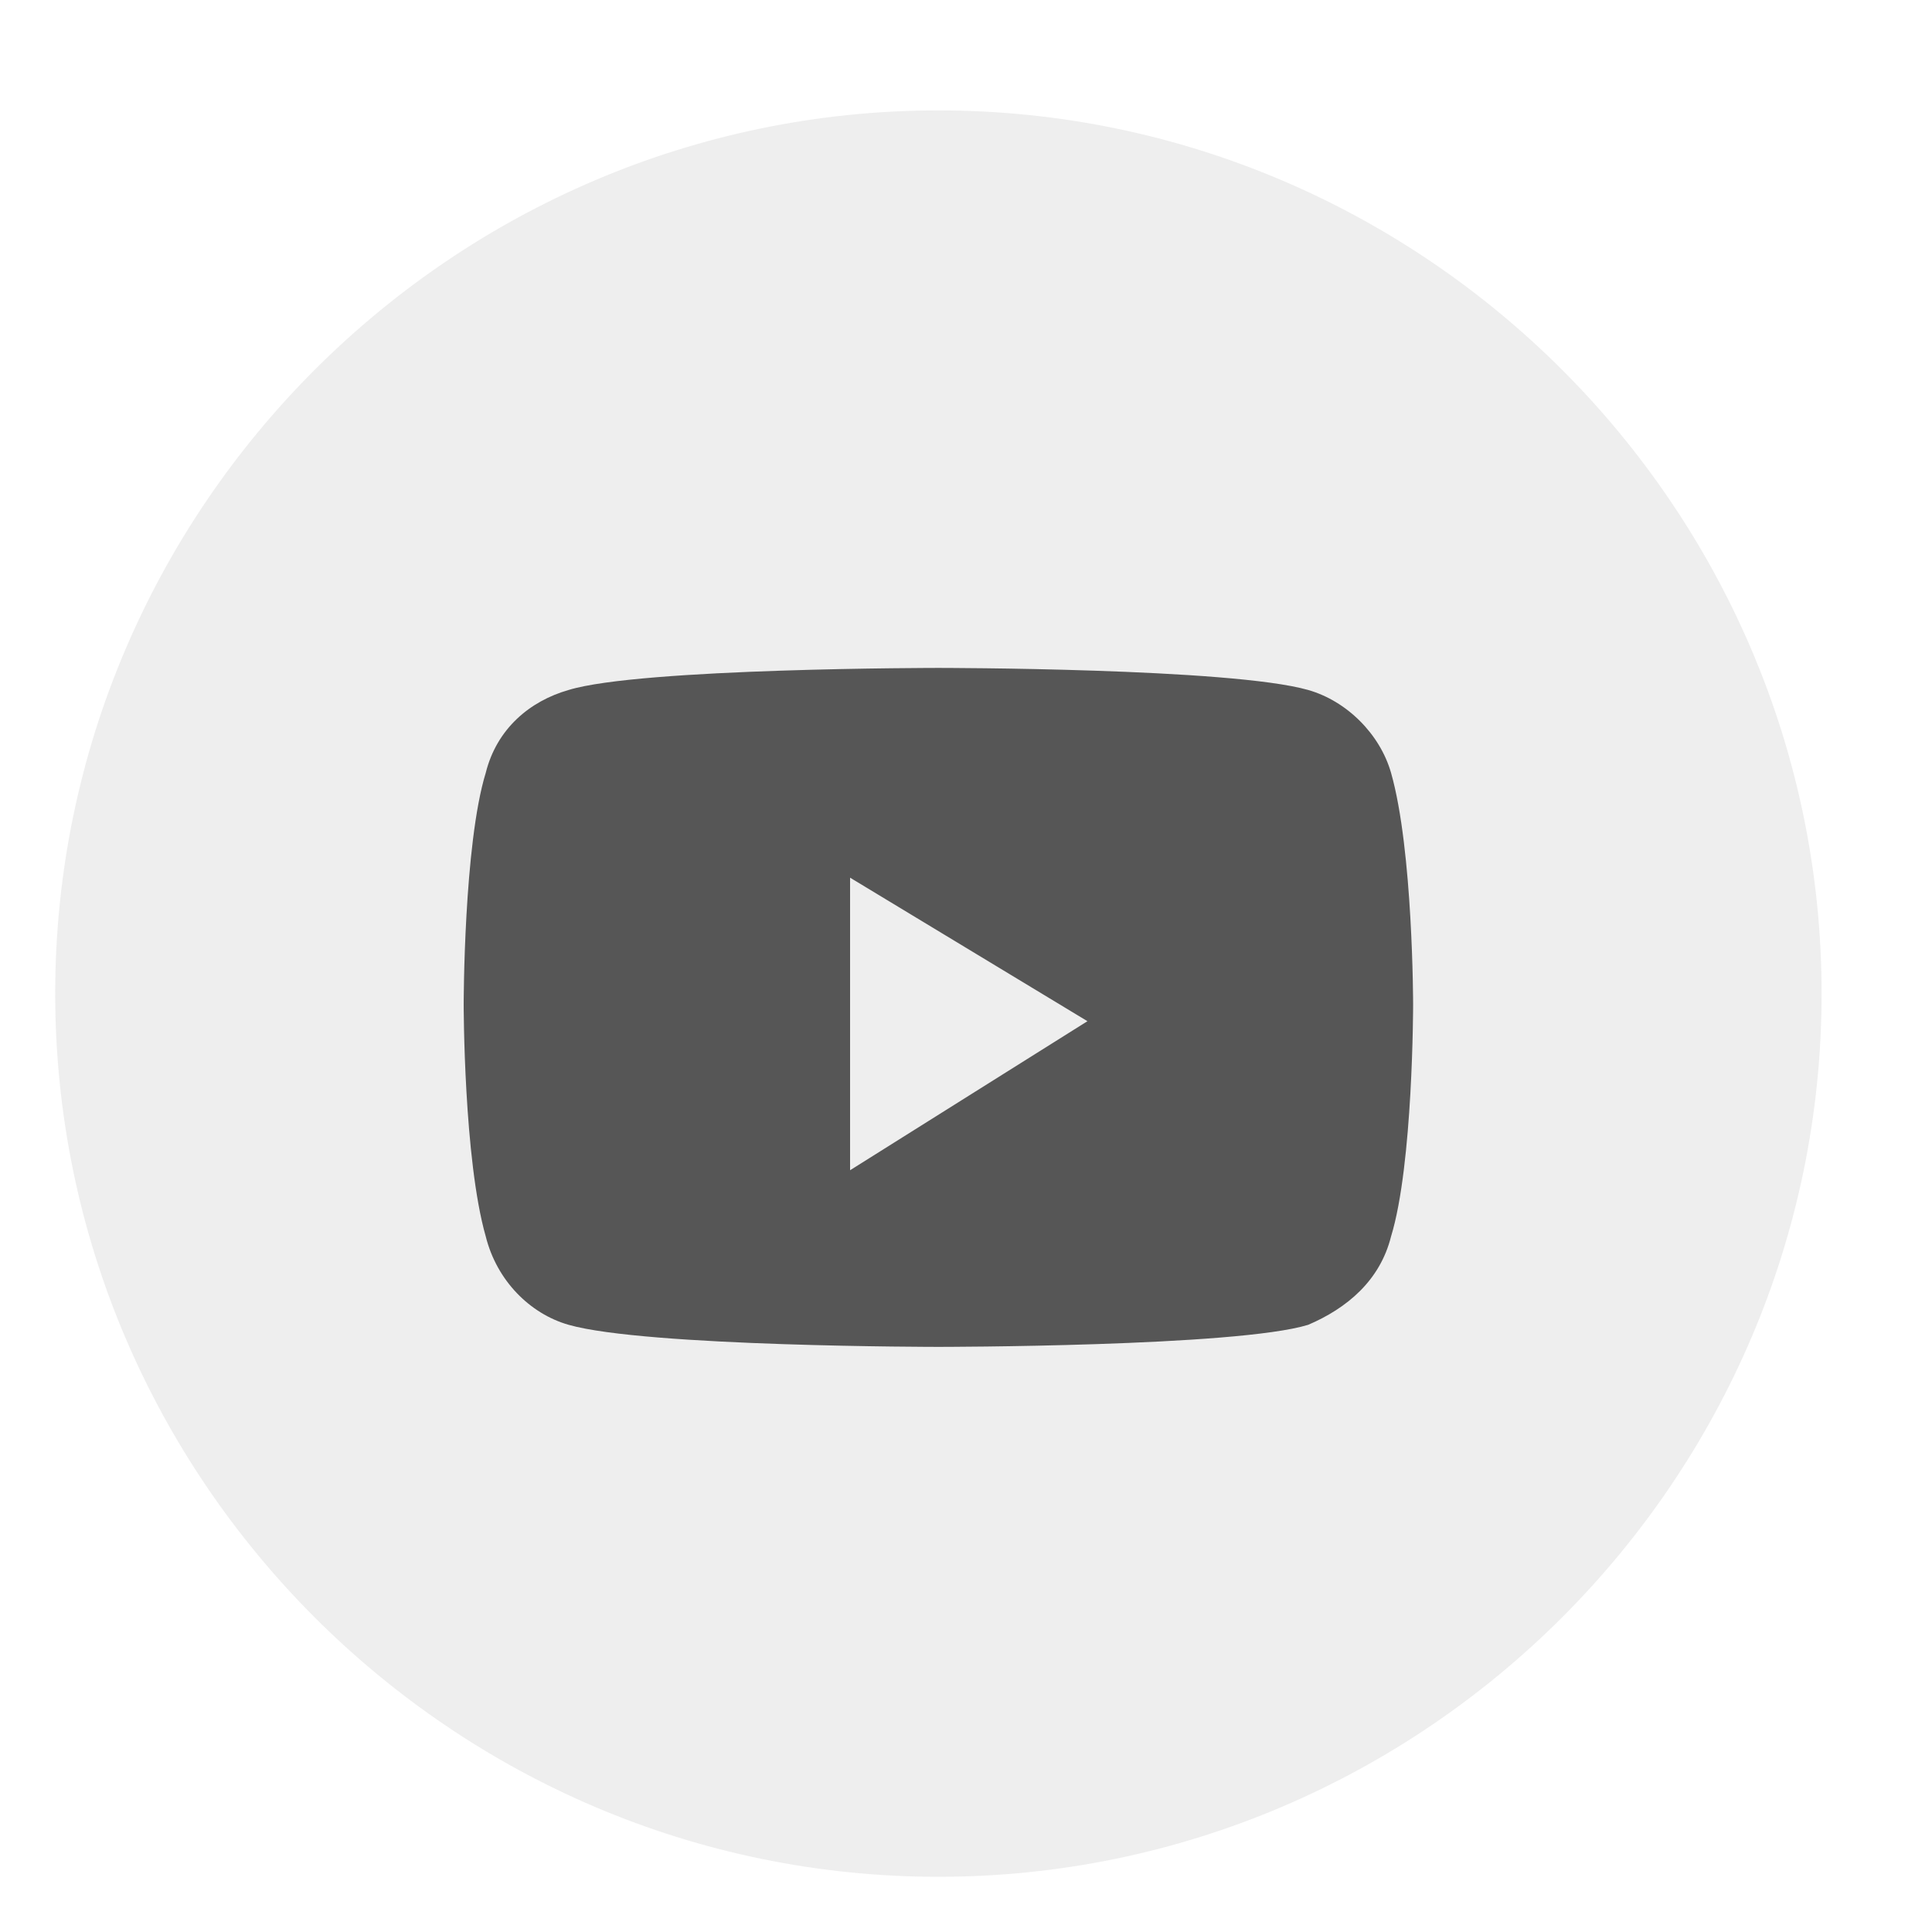 <?xml version="1.0" encoding="utf-8"?>
<!-- Generator: Adobe Illustrator 18.0.0, SVG Export Plug-In . SVG Version: 6.00 Build 0)  -->
<!DOCTYPE svg PUBLIC "-//W3C//DTD SVG 1.1//EN" "http://www.w3.org/Graphics/SVG/1.1/DTD/svg11.dtd">
<svg version="1.1" id="Livello_1" xmlns="http://www.w3.org/2000/svg" xmlns:xlink="http://www.w3.org/1999/xlink" x="0px" y="0px"
	 viewBox="0 0 35 35" enable-background="new 0 0 35 35" xml:space="preserve">
<path opacity="0.1" fill="#565656" enable-background="new    " d="M1,18C1,9.2,8.2,2,17,2s16,7.2,16,16s-7.2,16-16,16S1,26.8,1,18z
	"/>
<path fill="#565656" d="M23.7,12.5c0.7,0.2,1.3,0.8,1.5,1.5c0.4,1.4,0.4,4.2,0.4,4.2s0,2.9-0.4,4.2c-0.2,0.8-0.8,1.3-1.5,1.6
	c-1.3,0.4-6.7,0.4-6.7,0.4s-5.3,0-6.7-0.4c-0.7-0.2-1.3-0.8-1.5-1.6c-0.4-1.4-0.4-4.2-0.4-4.2s0-2.9,0.4-4.2
	c0.2-0.8,0.8-1.3,1.5-1.5c1.3-0.4,6.7-0.4,6.7-0.4S22.3,12.1,23.7,12.5z M15.4,15.9v5.3l4.3-2.7L15.4,15.9z"/>
</svg>
